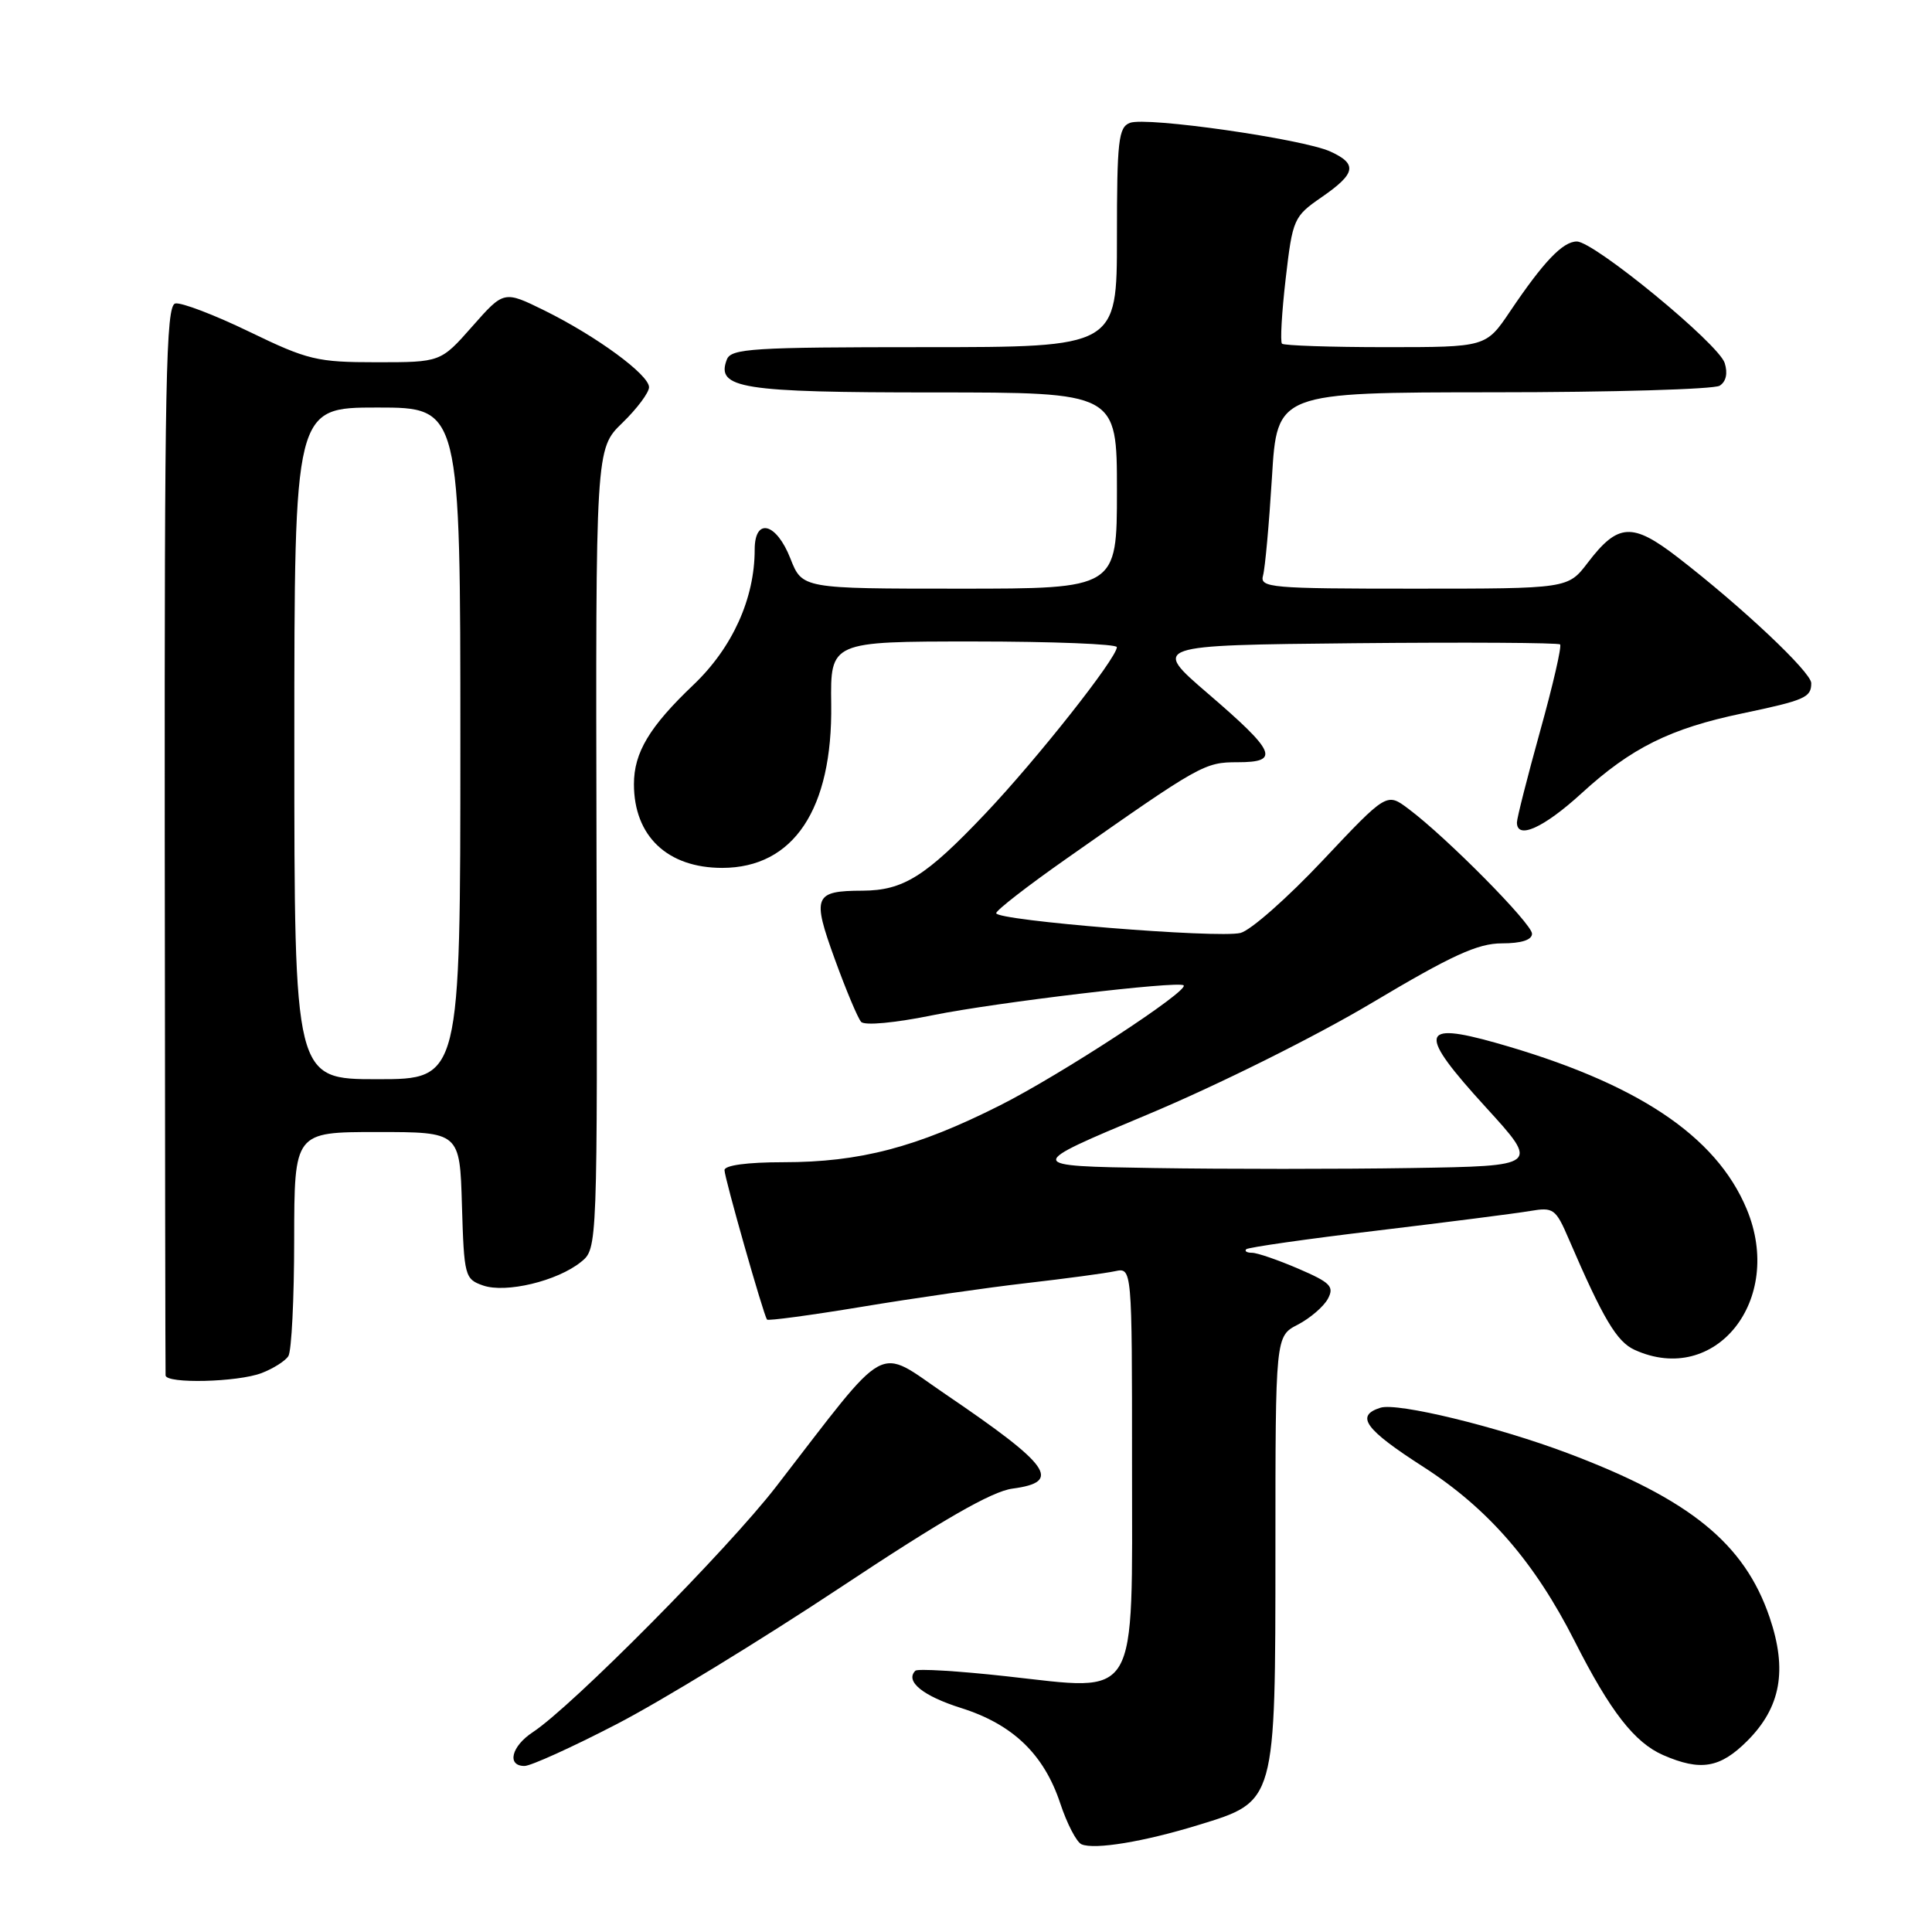 <?xml version="1.0" encoding="UTF-8" standalone="no"?>
<!DOCTYPE svg PUBLIC "-//W3C//DTD SVG 1.1//EN" "http://www.w3.org/Graphics/SVG/1.1/DTD/svg11.dtd" >
<svg xmlns="http://www.w3.org/2000/svg" xmlns:xlink="http://www.w3.org/1999/xlink" version="1.1" viewBox="0 0 256 256">
 <g >
 <path fill="currentColor"
d=" M 158.80 241.82 C 169.09 238.66 168.99 239.02 169.00 205.28 C 169.00 177.05 169.00 177.05 171.97 175.52 C 173.60 174.67 175.39 173.13 175.95 172.10 C 176.82 170.47 176.31 169.95 172.04 168.11 C 169.34 166.95 166.58 166.00 165.90 166.00 C 165.22 166.00 164.88 165.79 165.13 165.53 C 165.39 165.28 173.23 164.16 182.55 163.05 C 191.87 161.93 200.97 160.77 202.76 160.46 C 205.84 159.94 206.14 160.15 207.88 164.20 C 212.42 174.74 214.23 177.79 216.59 178.86 C 227.30 183.74 236.46 172.25 231.45 160.22 C 227.38 150.44 216.79 143.43 198.20 138.18 C 188.09 135.33 187.86 136.84 196.89 146.73 C 203.98 154.50 203.98 154.50 186.99 154.77 C 177.65 154.92 162.30 154.92 152.88 154.77 C 135.76 154.50 135.76 154.50 152.13 147.65 C 161.35 143.79 174.29 137.35 181.76 132.90 C 192.38 126.57 195.81 125.00 199.01 125.00 C 201.58 125.00 203.00 124.55 203.00 123.72 C 203.00 122.40 191.67 110.94 186.62 107.17 C 183.75 105.01 183.75 105.01 175.27 114.01 C 170.61 118.96 165.71 123.29 164.37 123.62 C 161.42 124.36 132.00 121.98 132.00 121.00 C 132.00 120.62 136.16 117.39 141.25 113.82 C 159.08 101.29 159.60 101.00 164.00 101.00 C 169.66 101.00 169.07 99.64 160.06 91.90 C 152.62 85.50 152.62 85.50 179.46 85.23 C 194.22 85.09 206.49 85.16 206.72 85.39 C 206.96 85.62 205.77 90.80 204.07 96.89 C 202.38 102.98 201.00 108.42 201.00 108.98 C 201.00 111.30 204.55 109.70 209.57 105.11 C 216.15 99.09 221.31 96.53 230.86 94.53 C 239.19 92.78 240.00 92.42 240.00 90.52 C 240.00 89.07 230.82 80.42 222.31 73.85 C 216.28 69.20 214.39 69.31 210.38 74.57 C 207.76 78.00 207.76 78.00 187.31 78.00 C 168.32 78.00 166.90 77.88 167.36 76.25 C 167.63 75.29 168.16 69.44 168.54 63.25 C 169.22 52.00 169.22 52.00 197.86 51.98 C 213.61 51.98 227.11 51.58 227.86 51.11 C 228.72 50.57 228.96 49.46 228.53 48.10 C 227.72 45.55 211.23 32.00 208.94 32.00 C 207.08 32.00 204.54 34.66 200.10 41.25 C 196.90 46.00 196.90 46.00 183.62 46.00 C 176.31 46.00 170.13 45.79 169.87 45.54 C 169.62 45.29 169.84 41.41 170.36 36.92 C 171.28 29.00 171.43 28.68 175.12 26.13 C 179.67 22.99 179.91 21.73 176.26 20.07 C 172.60 18.41 151.89 15.44 149.72 16.28 C 148.20 16.86 148.00 18.65 148.00 31.47 C 148.00 46.00 148.00 46.00 122.47 46.00 C 99.70 46.00 96.87 46.18 96.31 47.64 C 94.84 51.47 98.20 52.00 123.69 52.00 C 148.00 52.00 148.00 52.00 148.00 65.00 C 148.00 78.00 148.00 78.00 127.15 78.00 C 106.30 78.00 106.30 78.00 104.73 74.00 C 102.86 69.24 100.00 68.53 100.00 72.82 C 100.00 79.30 97.06 85.80 91.92 90.71 C 86.06 96.28 84.00 99.72 84.00 103.90 C 84.00 110.79 88.44 115.00 95.70 115.00 C 105.16 114.99 110.33 107.22 110.14 93.31 C 110.03 85.00 110.03 85.00 129.02 85.00 C 139.46 85.00 148.00 85.34 147.99 85.75 C 147.97 87.22 137.39 100.61 130.55 107.82 C 122.66 116.14 119.71 117.99 114.30 118.02 C 107.86 118.04 107.58 118.74 110.61 127.08 C 112.09 131.16 113.66 134.90 114.10 135.40 C 114.56 135.92 118.56 135.55 123.70 134.50 C 131.91 132.84 156.09 129.95 156.83 130.56 C 157.66 131.23 140.60 142.39 132.50 146.47 C 121.46 152.03 113.95 154.00 103.79 154.00 C 99.00 154.00 96.00 154.41 96.00 155.05 C 96.00 156.07 101.14 174.13 101.63 174.85 C 101.76 175.04 107.41 174.28 114.18 173.16 C 120.96 172.03 130.78 170.62 136.00 170.02 C 141.22 169.42 146.51 168.71 147.75 168.44 C 150.00 167.96 150.00 167.96 150.00 193.96 C 150.00 225.89 151.09 224.06 133.31 222.11 C 126.99 221.41 121.58 221.09 121.29 221.38 C 119.89 222.78 122.28 224.72 127.35 226.32 C 134.20 228.48 138.32 232.44 140.48 238.93 C 141.38 241.65 142.65 244.10 143.31 244.38 C 145.04 245.12 151.59 244.04 158.80 241.82 Z  M 81.67 228.48 C 87.54 225.45 100.88 217.29 111.32 210.37 C 124.87 201.38 131.41 197.62 134.15 197.25 C 140.77 196.37 139.25 194.23 125.28 184.74 C 115.98 178.42 118.07 177.28 102.83 197.00 C 96.42 205.30 75.76 226.15 70.59 229.53 C 67.76 231.39 67.12 234.00 69.50 234.00 C 70.33 234.00 75.80 231.52 81.67 228.48 Z  M 231.52 230.68 C 235.97 226.23 236.86 221.30 234.48 214.30 C 231.15 204.52 223.93 198.65 207.69 192.54 C 198.34 189.02 185.15 185.82 182.92 186.53 C 179.55 187.59 180.84 189.38 188.59 194.36 C 197.20 199.90 203.34 206.98 208.67 217.50 C 213.36 226.76 216.59 230.91 220.38 232.56 C 225.34 234.72 227.92 234.28 231.52 230.68 Z  M 34.66 181.94 C 36.20 181.35 37.80 180.34 38.21 179.69 C 38.63 179.03 38.98 172.09 38.98 164.25 C 39.00 150.00 39.00 150.00 49.96 150.00 C 60.93 150.00 60.93 150.00 61.21 159.73 C 61.49 169.09 61.59 169.49 64.00 170.33 C 67.01 171.39 73.86 169.75 76.99 167.21 C 79.17 165.45 79.17 165.45 79.04 112.46 C 78.92 59.47 78.92 59.47 82.46 56.04 C 84.41 54.15 86.00 52.02 86.00 51.31 C 86.00 49.65 79.04 44.55 72.14 41.14 C 66.77 38.50 66.77 38.50 62.58 43.25 C 58.39 48.00 58.39 48.00 49.89 48.00 C 42.01 48.00 40.79 47.71 33.04 43.96 C 28.44 41.73 24.03 40.05 23.23 40.21 C 21.98 40.46 21.79 50.27 21.83 111.00 C 21.86 149.78 21.91 181.84 21.94 182.25 C 22.03 183.38 31.48 183.15 34.66 181.94 Z  M 39.00 98.50 C 39.00 54.00 39.00 54.00 50.00 54.00 C 61.00 54.00 61.00 54.00 61.00 98.50 C 61.00 143.00 61.00 143.00 50.00 143.00 C 39.00 143.00 39.00 143.00 39.00 98.50 Z "/>
</g>
</svg>